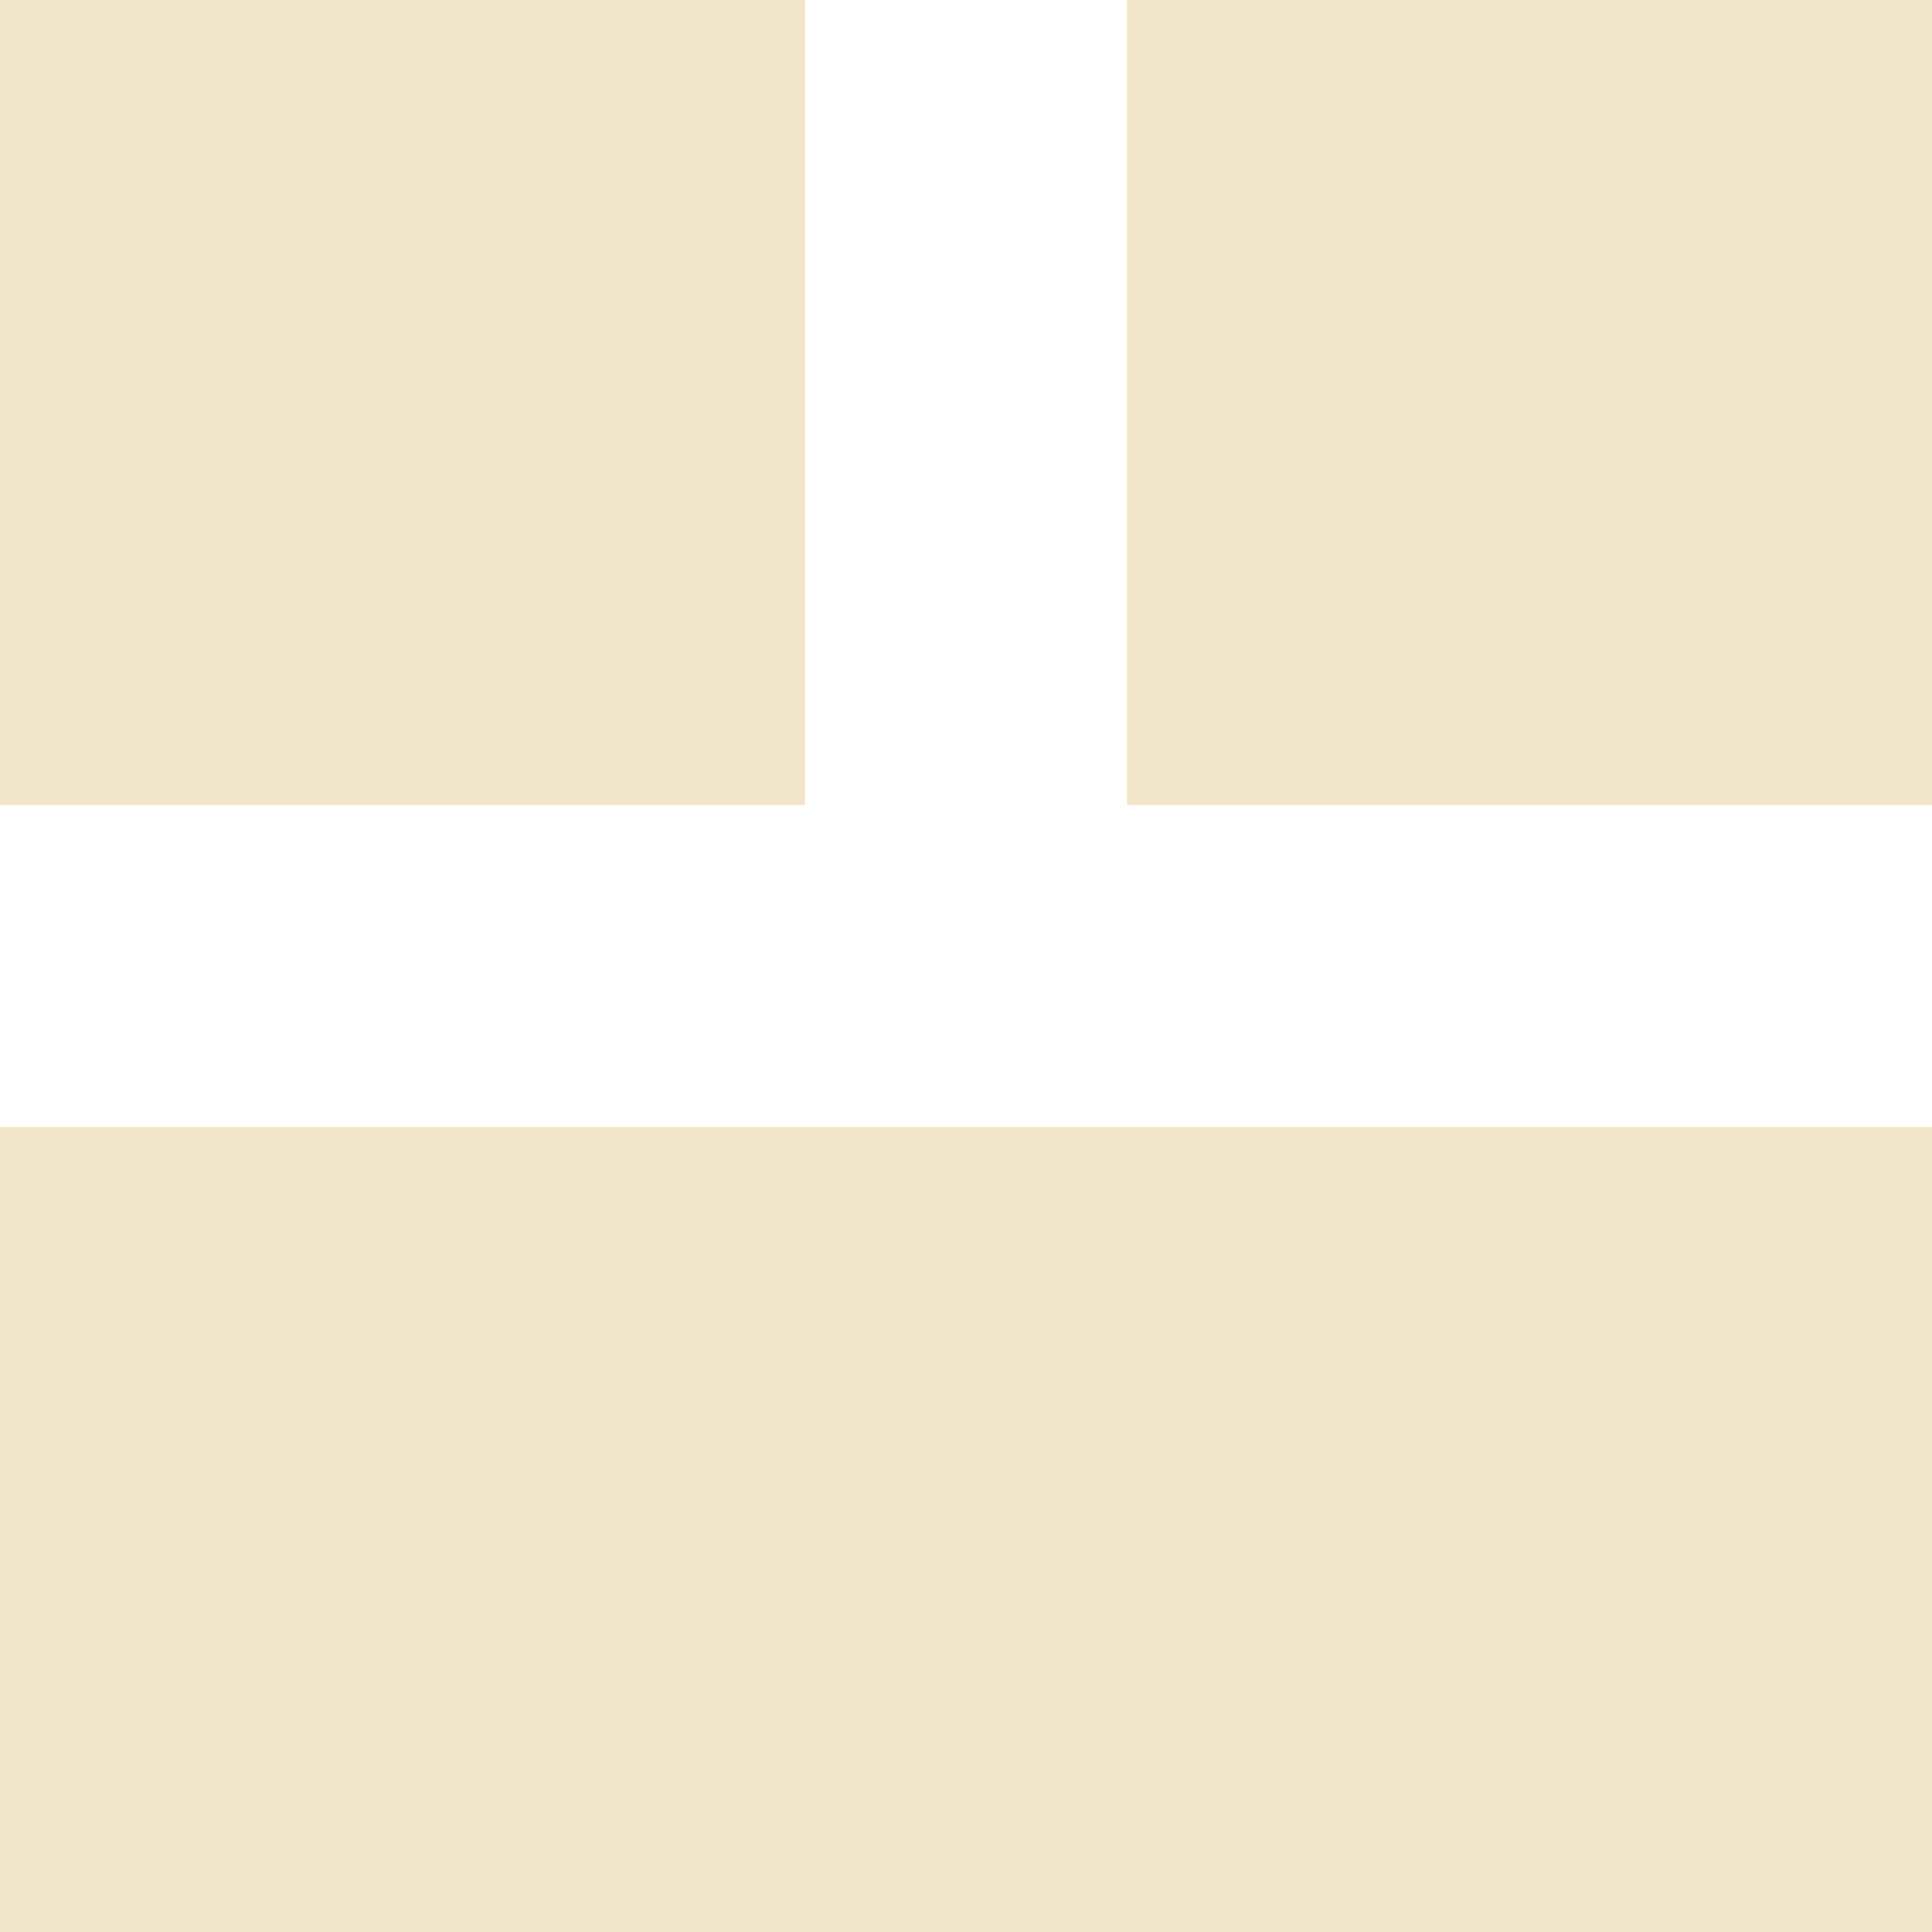 <svg height="48" width="48" xmlns="http://www.w3.org/2000/svg">
  <g fill="#F2E6C9" transform="matrix(0 -1 1 0 0 48)">
    <path d="m0 48h20v-48h-20z"/>
    <path d="m28 48h20v-20h-20z"/>
    <path d="m28 20h20v-20h-20z"/>
  </g>
</svg>
